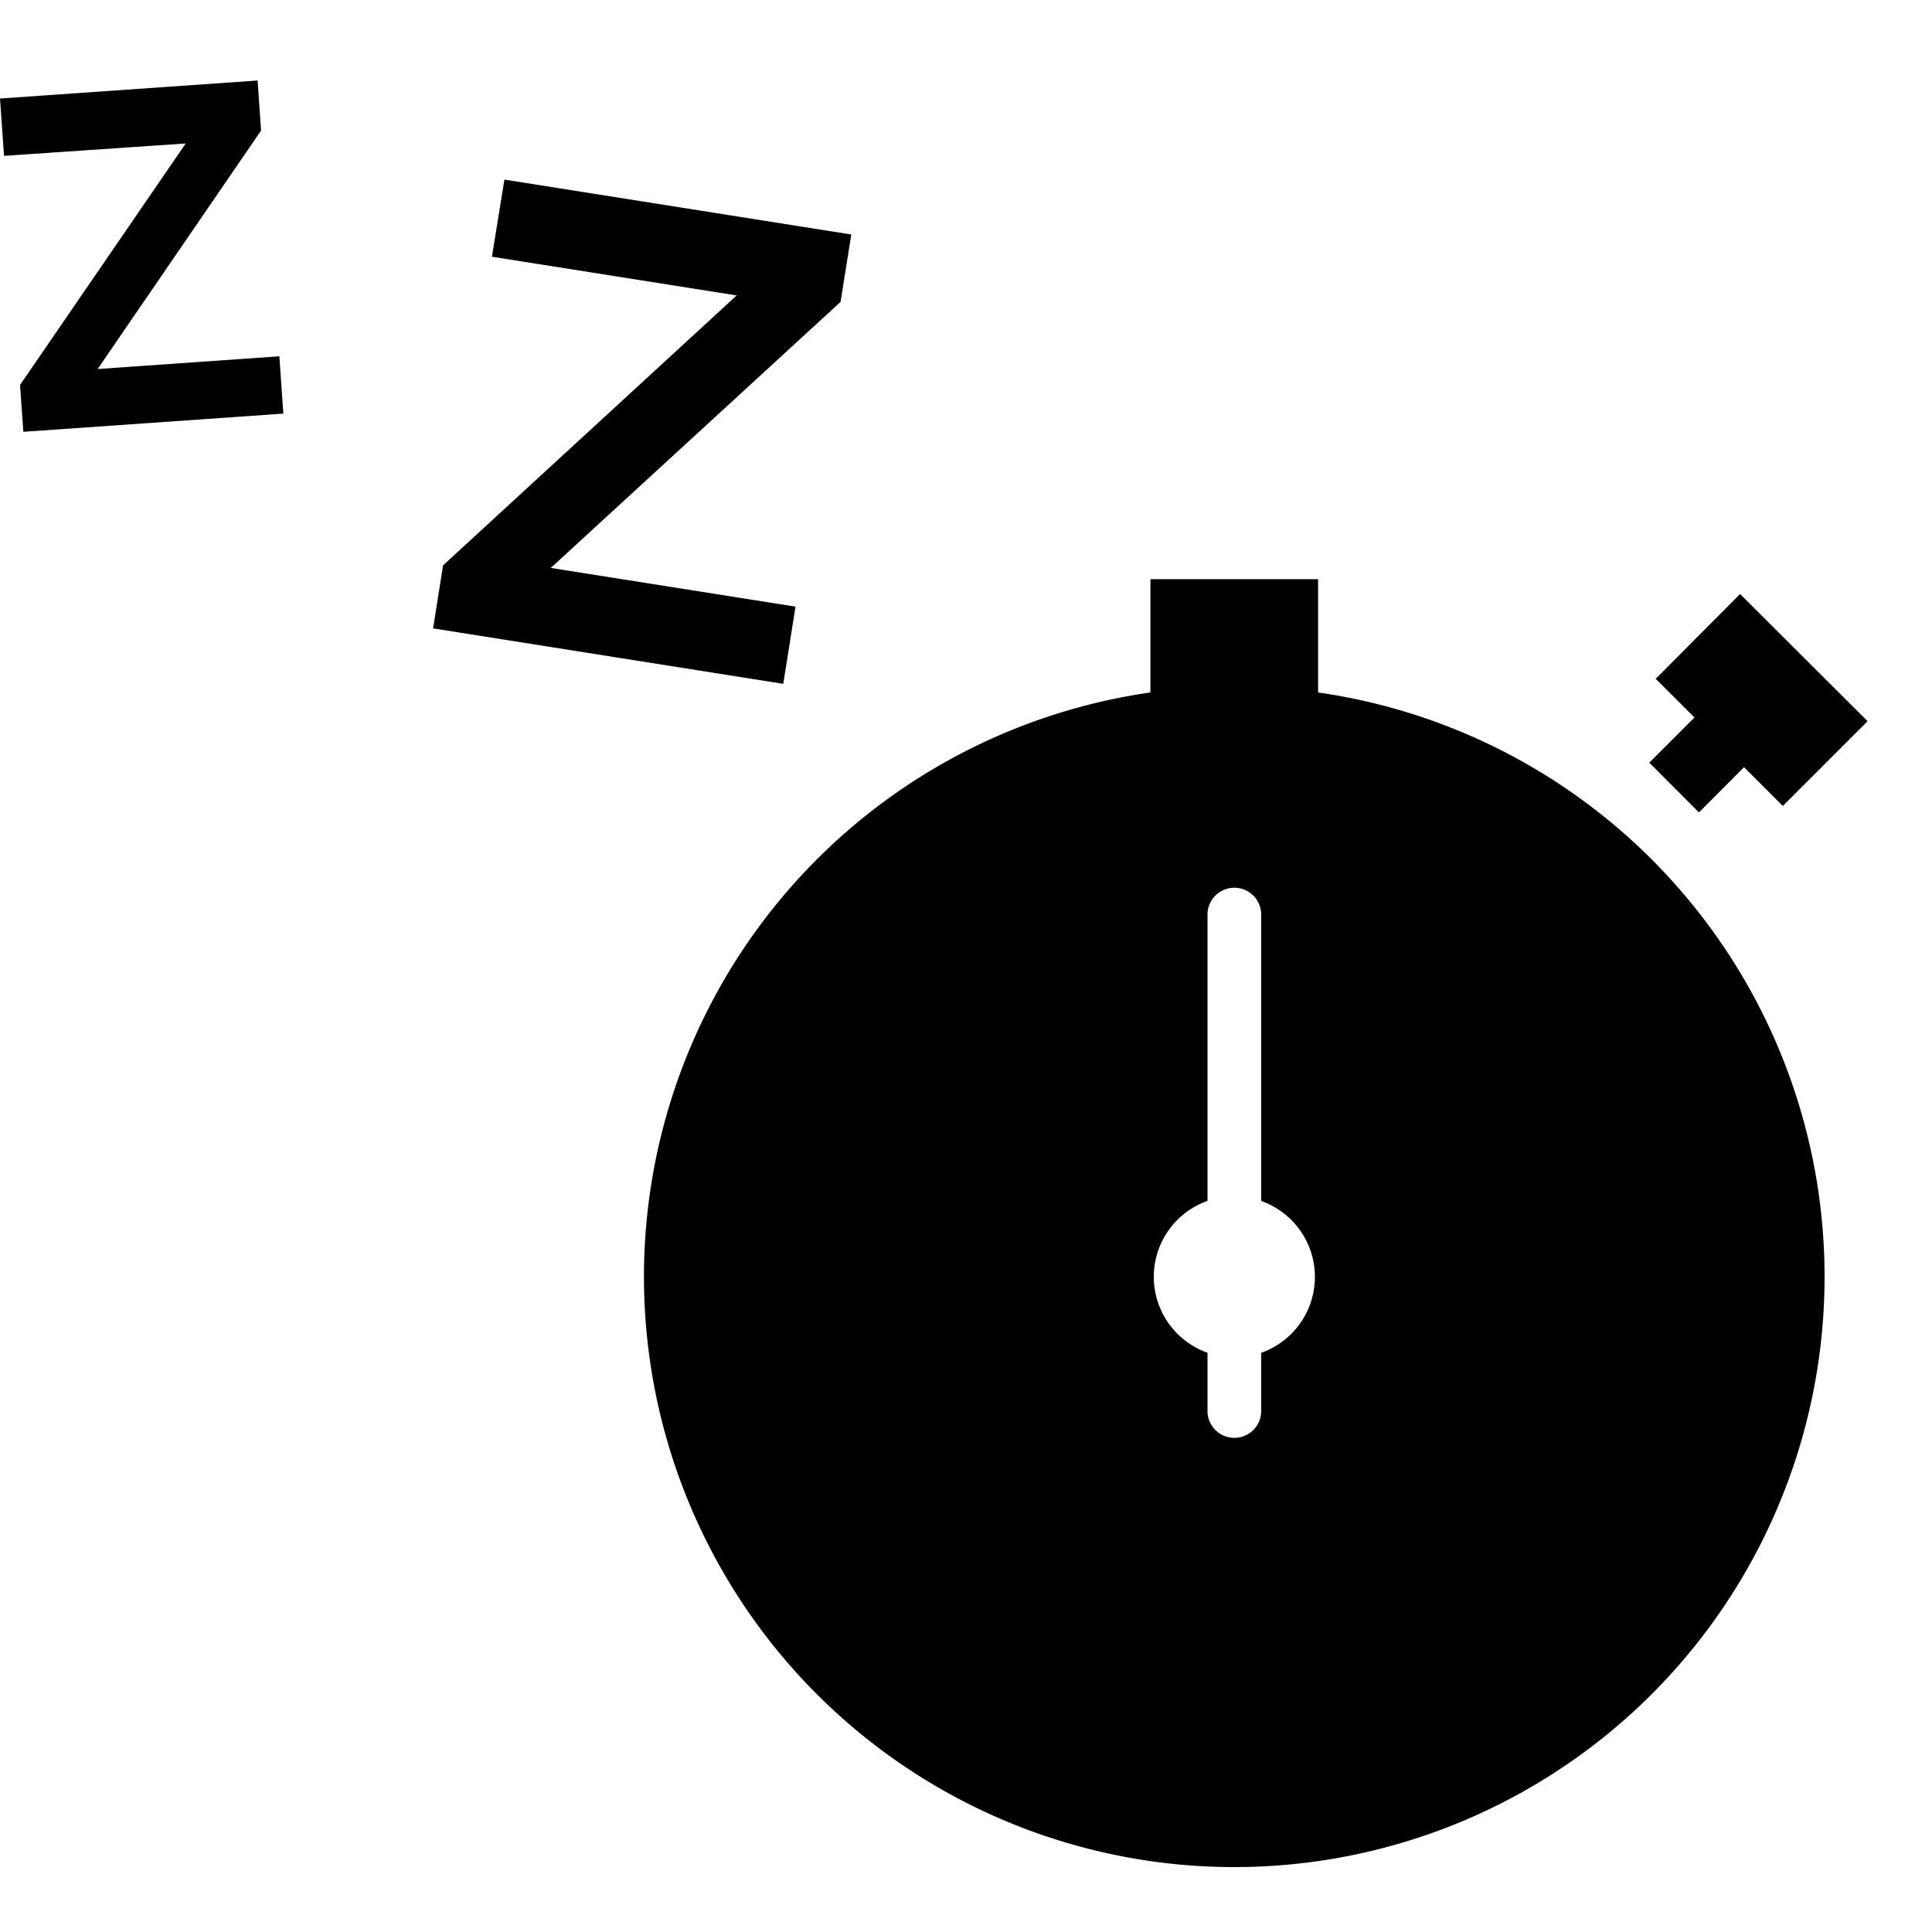 <svg xmlns="http://www.w3.org/2000/svg" viewBox="0 0 24 24">
  <path d="M16.374 7.195v1.407a7.333 7.333 0 11-2.083 0V7.195h2.083zm-1.041 3.833a.333.333 0 00-.333.333v3.557a1 1 0 000 1.886v.724a.333.333 0 10.667 0v-.723a1 1 0 000-1.886v-3.557a.333.333 0 00-.334-.334zm6.283-3.649l1.584 1.58-1.053 1.053-.482-.482-.56.562-.617-.618.561-.561-.481-.481 1.048-1.053zM6.266 2.231l4.309.682-.133.837-3.6 3.305 3.04.481-.152.959-4.35-.689.124-.783L9.151 3.67l-3.04-.481.155-.958zM3.2 1l.043.622-2.03 2.962 2.257-.158.05.712-3.23.226-.041-.582 2.058-3-2.257.154L0 1.224 3.2 1z"/>
</svg>
